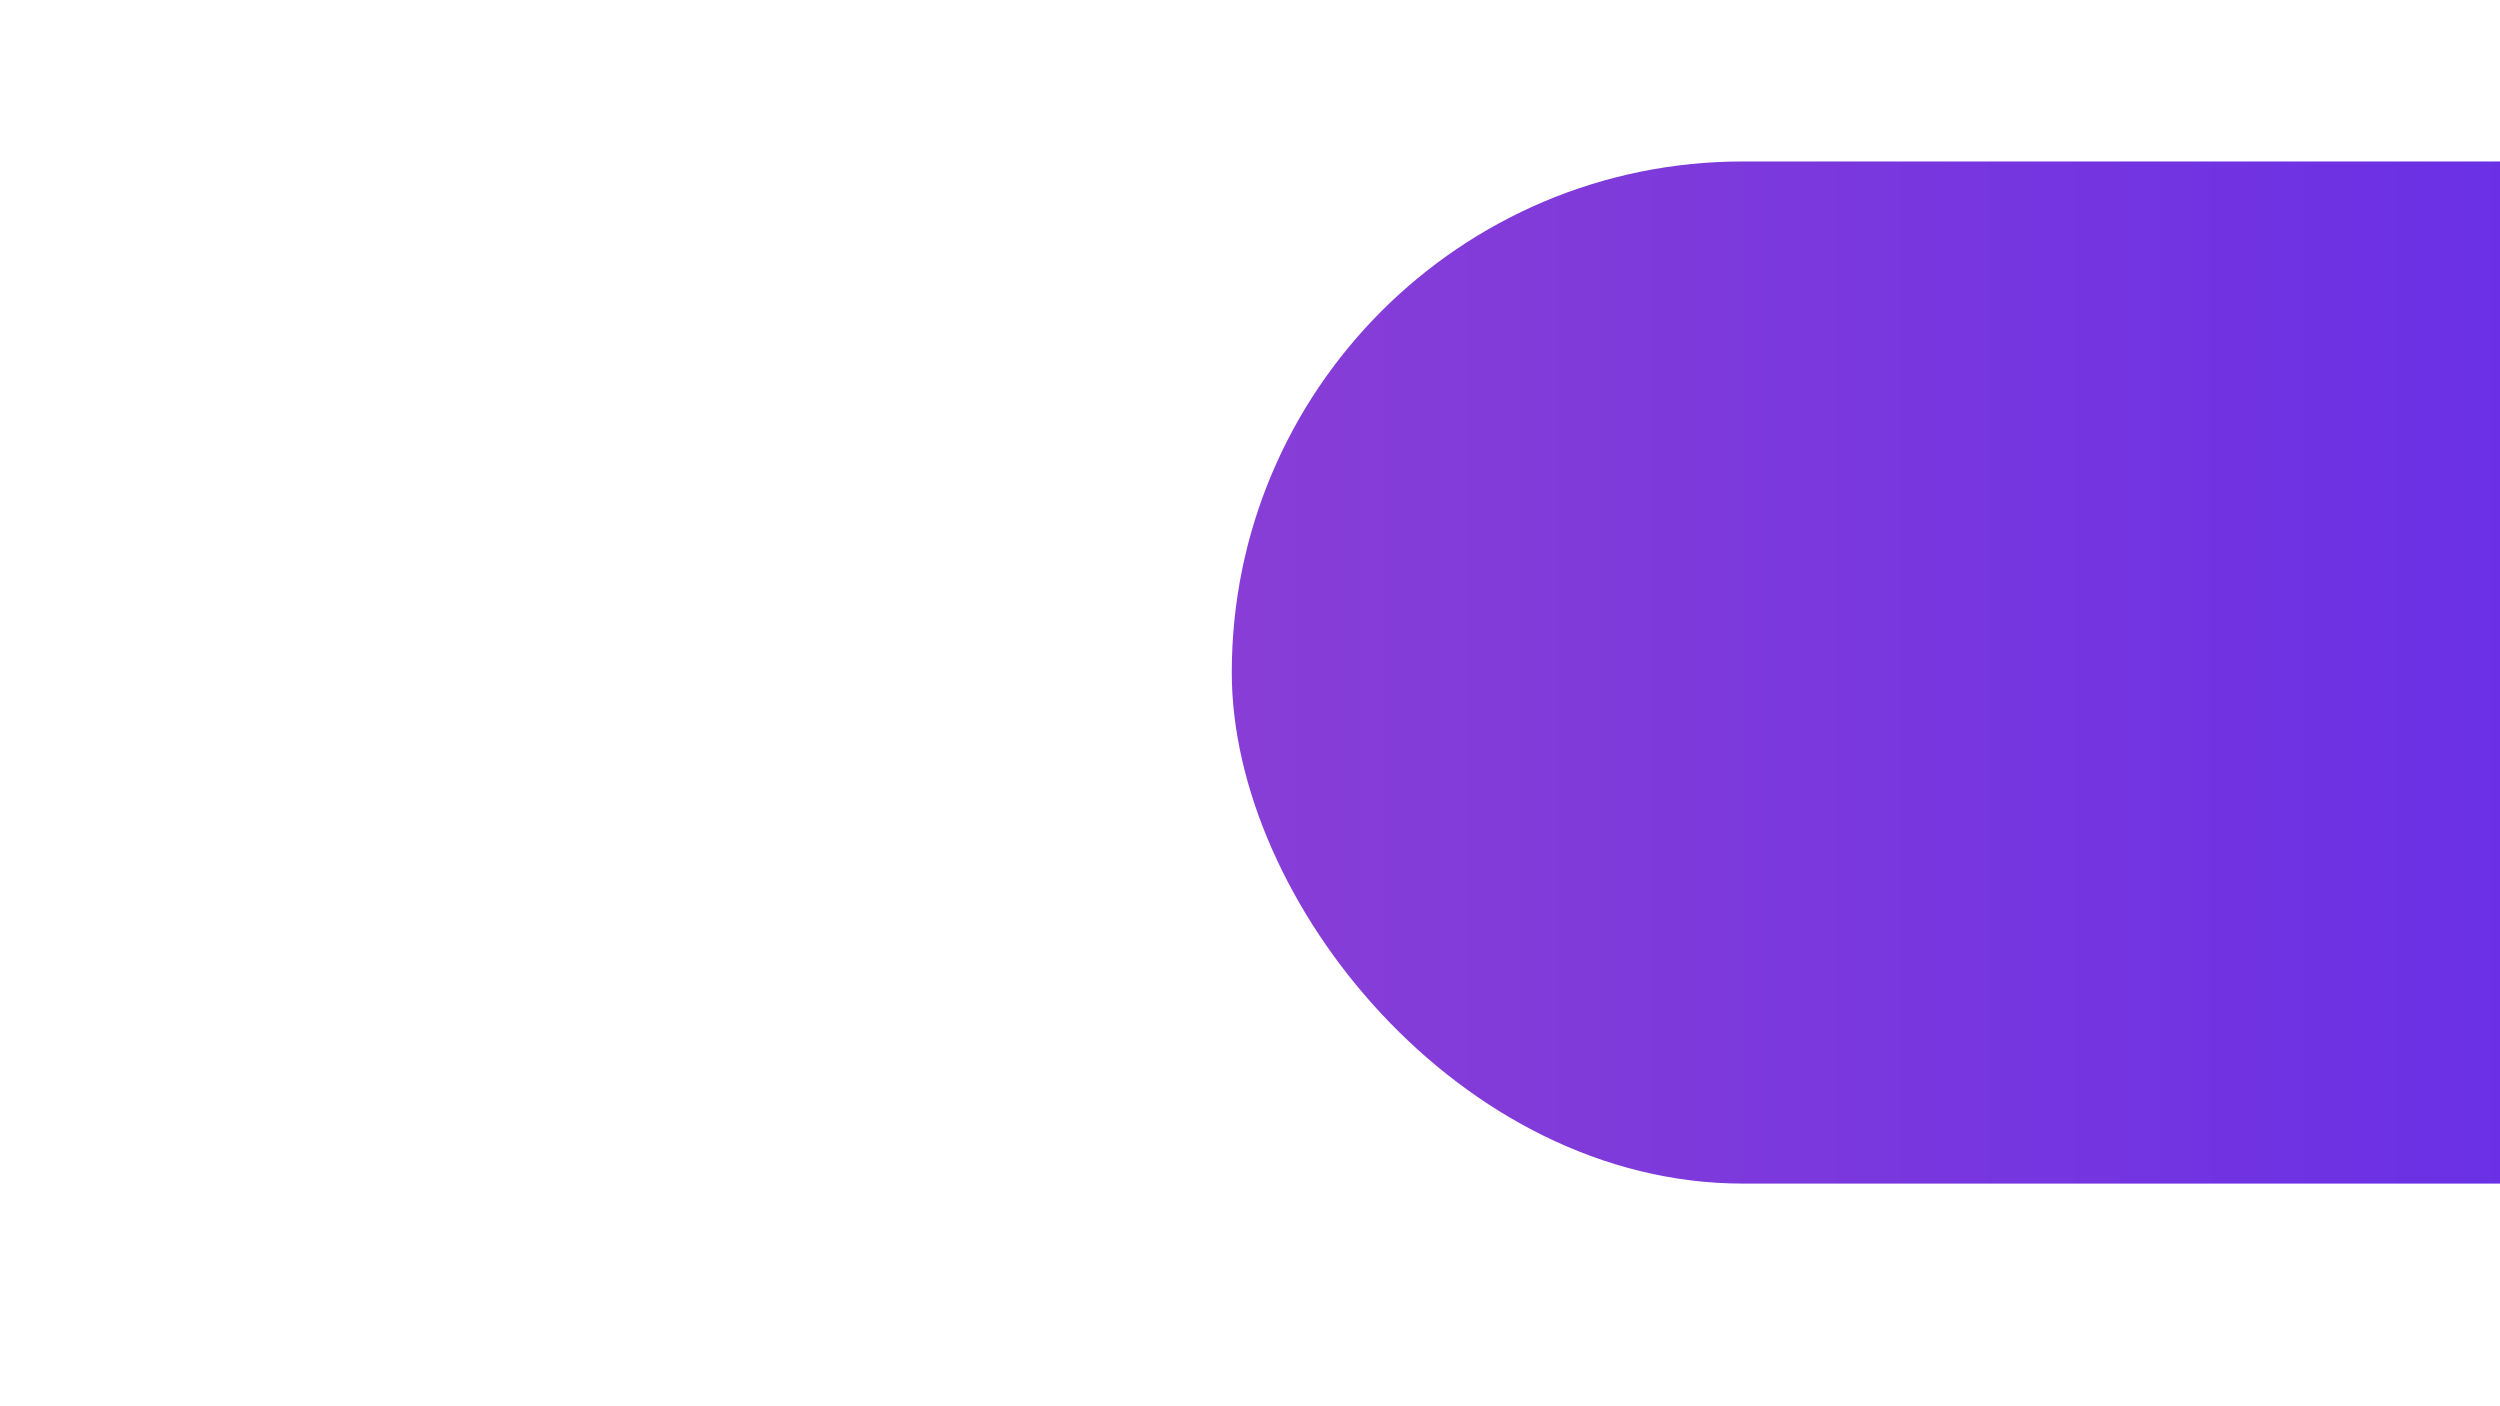 <svg xmlns="http://www.w3.org/2000/svg" xmlns:xlink="http://www.w3.org/1999/xlink" viewBox="0 0 1920 1080"><defs><style>.a{fill:none;}.b{clip-path:url(#a);}.c{fill:url(#b);}</style><clipPath id="a"><rect class="a" width="1920" height="1080"/></clipPath><linearGradient id="b" x1="2737" y1="516.5" x2="946" y2="516.5" gradientUnits="userSpaceOnUse"><stop offset="0" stop-color="#5225f2"/><stop offset="1" stop-color="#883ed6"/></linearGradient></defs><title>project-image2</title><g class="b"><rect class="c" x="946" y="124" width="1791" height="785" rx="392.5"/></g></svg>
